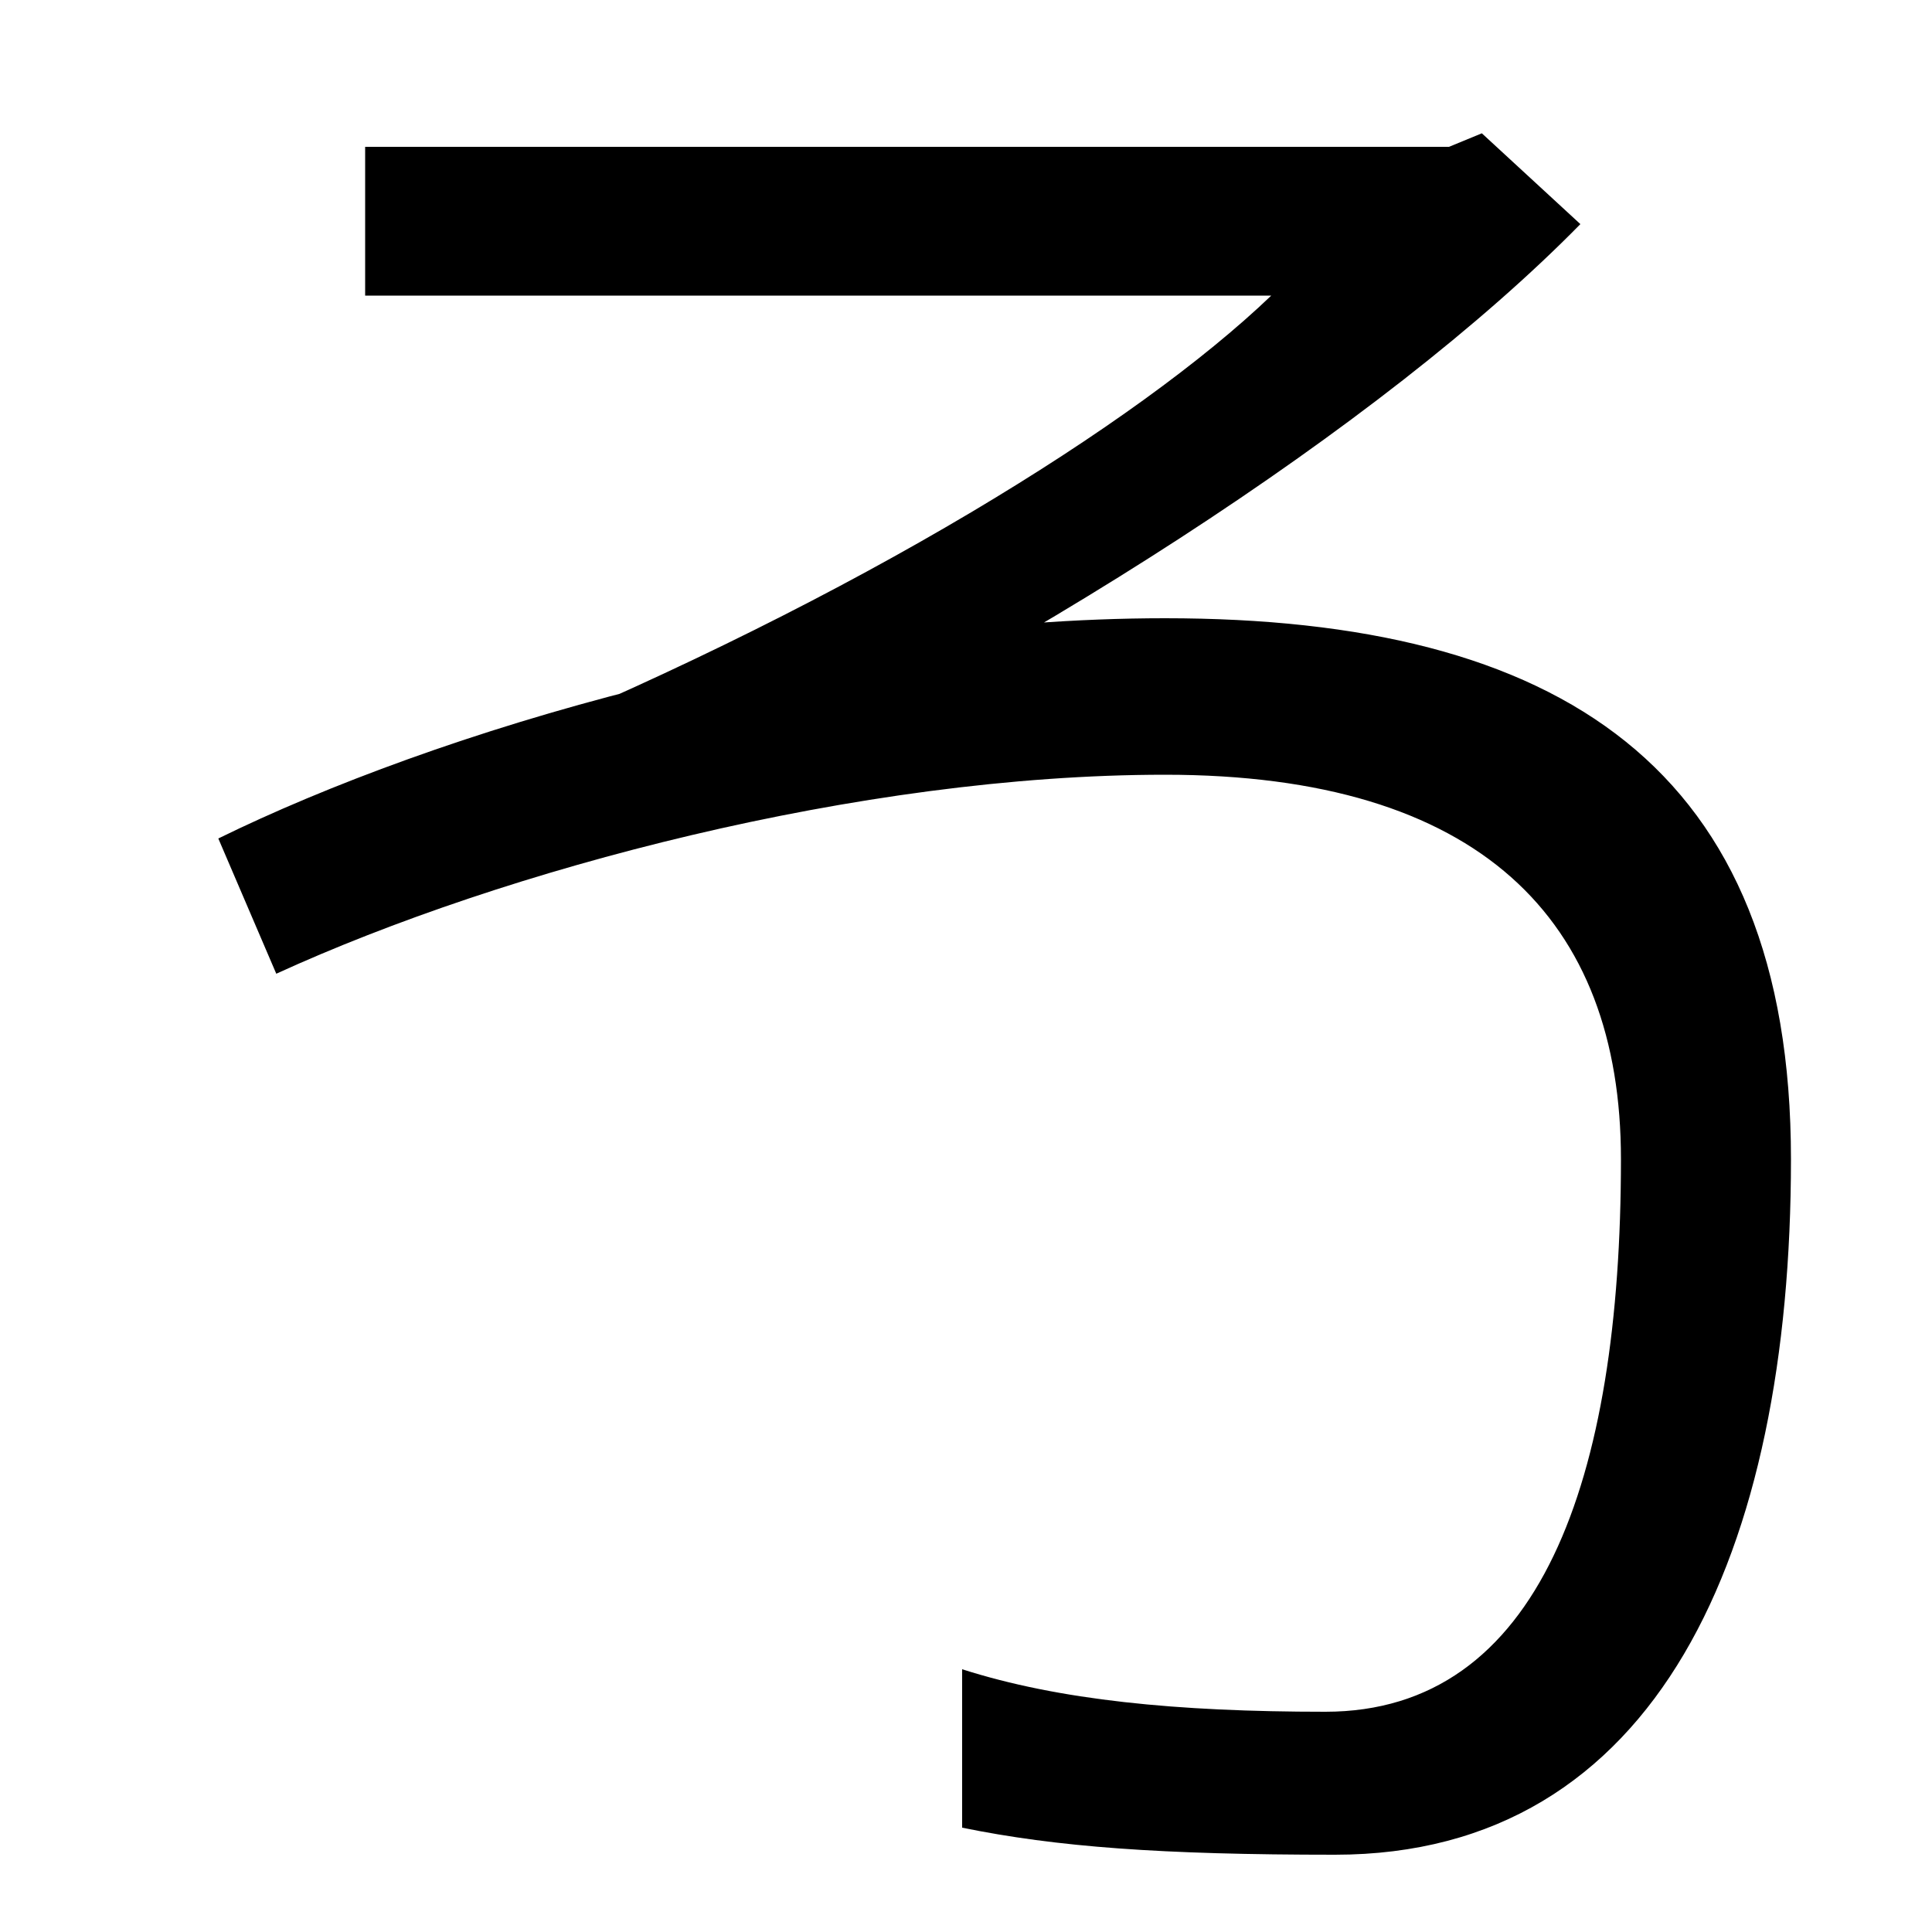 <svg xmlns="http://www.w3.org/2000/svg" width="1000" height="1000"><path d="M261 495 341 453C526 538 716 660 818 764L767 811L750 804H189V727H658C588 660 444 571 261 495ZM691 -80C858 -80 927 77 927 280C927 483 807 560 603 560C420 560 225 501 113 446L143 376C261 430 445 479 603 479C766 479 839 404 839 280C839 114 797 -6 686 -6C609 -6 548 0 498 16V-66C547 -76 601 -80 691 -80Z" transform="translate(0, 880) scale(1,-1)" /></svg>